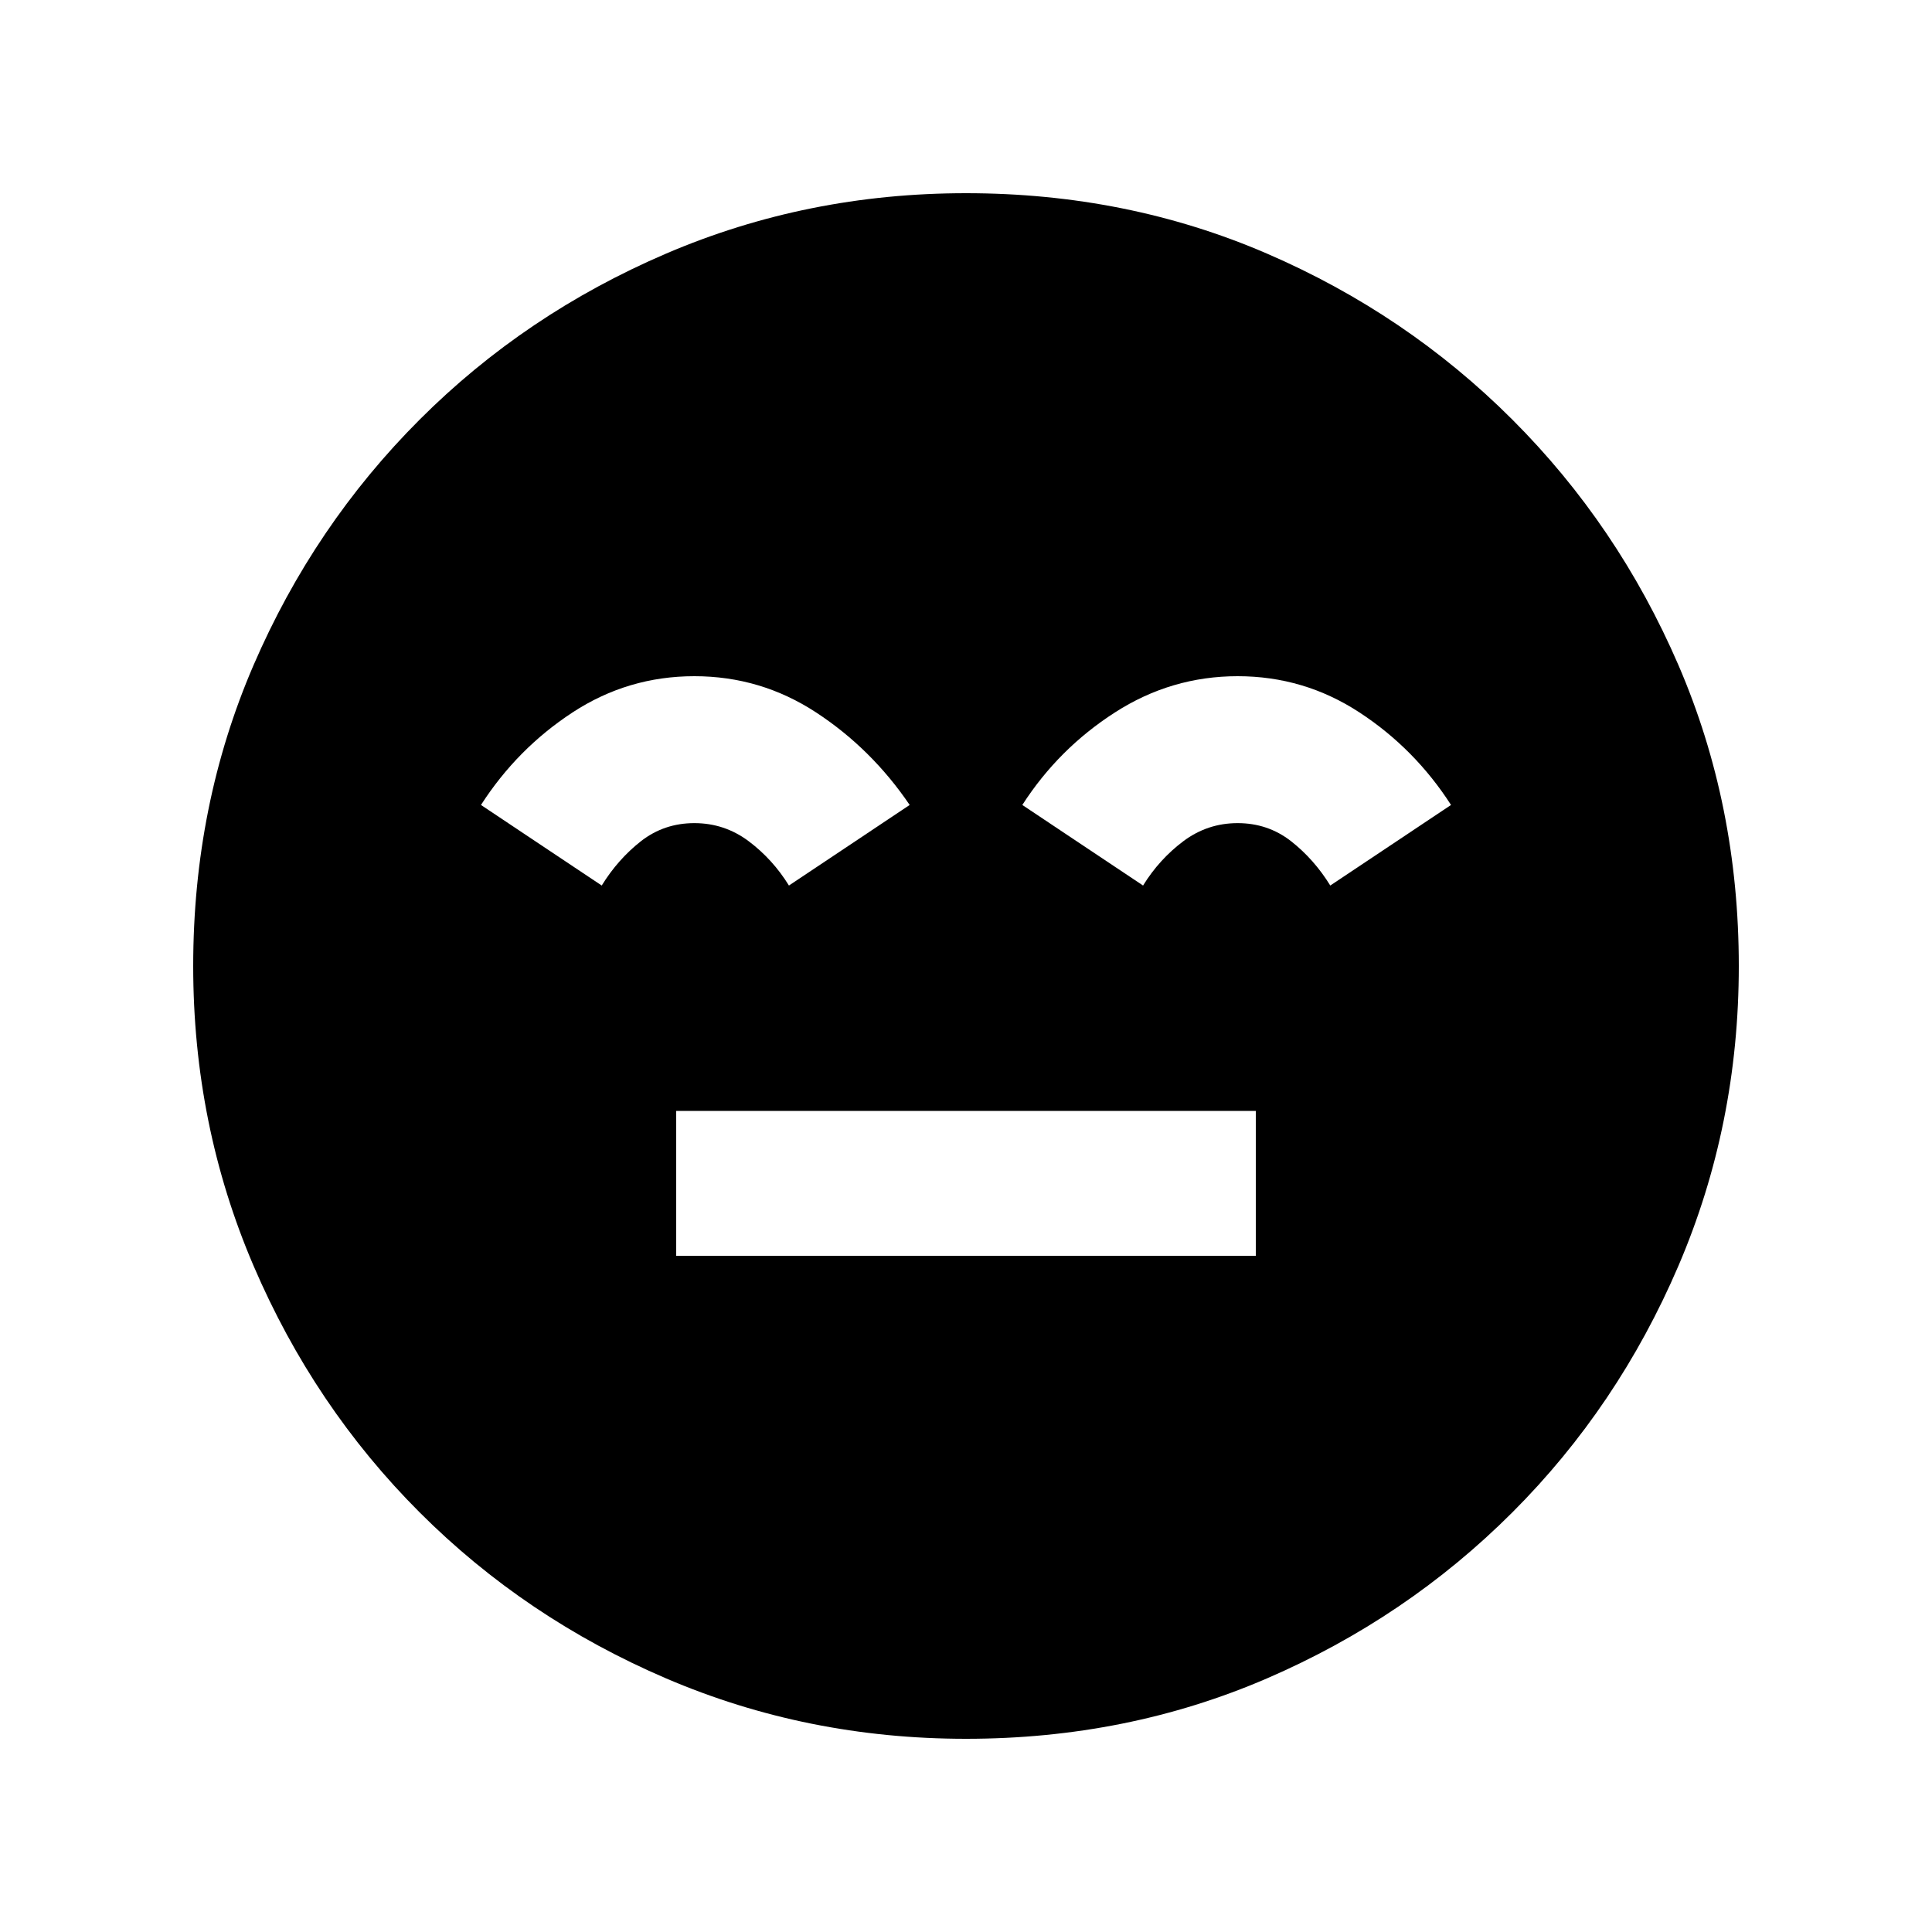 <svg xmlns="http://www.w3.org/2000/svg" height="20" width="20"><path d="M7 13h6v-1.5H7Zm3 5q-1.646 0-3.104-.625-1.458-.625-2.552-1.719t-1.719-2.552Q2 11.646 2 10q0-1.667.625-3.115.625-1.447 1.719-2.541Q5.438 3.25 6.896 2.625T10 2q1.667 0 3.115.625 1.447.625 2.541 1.719 1.094 1.094 1.719 2.541Q18 8.333 18 10q0 1.646-.625 3.104-.625 1.458-1.719 2.552t-2.541 1.719Q11.667 18 10 18ZM7.188 7q-.688 0-1.261.375t-.948.958l1.25.834q.167-.271.406-.459.24-.187.553-.187.312 0 .562.187.25.188.417.459l1.25-.834q-.396-.583-.969-.958T7.188 7Zm5.624 0q-.687 0-1.27.375-.584.375-.959.958l1.25.834q.167-.271.417-.459.25-.187.562-.187.313 0 .553.187.239.188.406.459l1.25-.834q-.375-.583-.948-.958T12.812 7Z"/></svg>